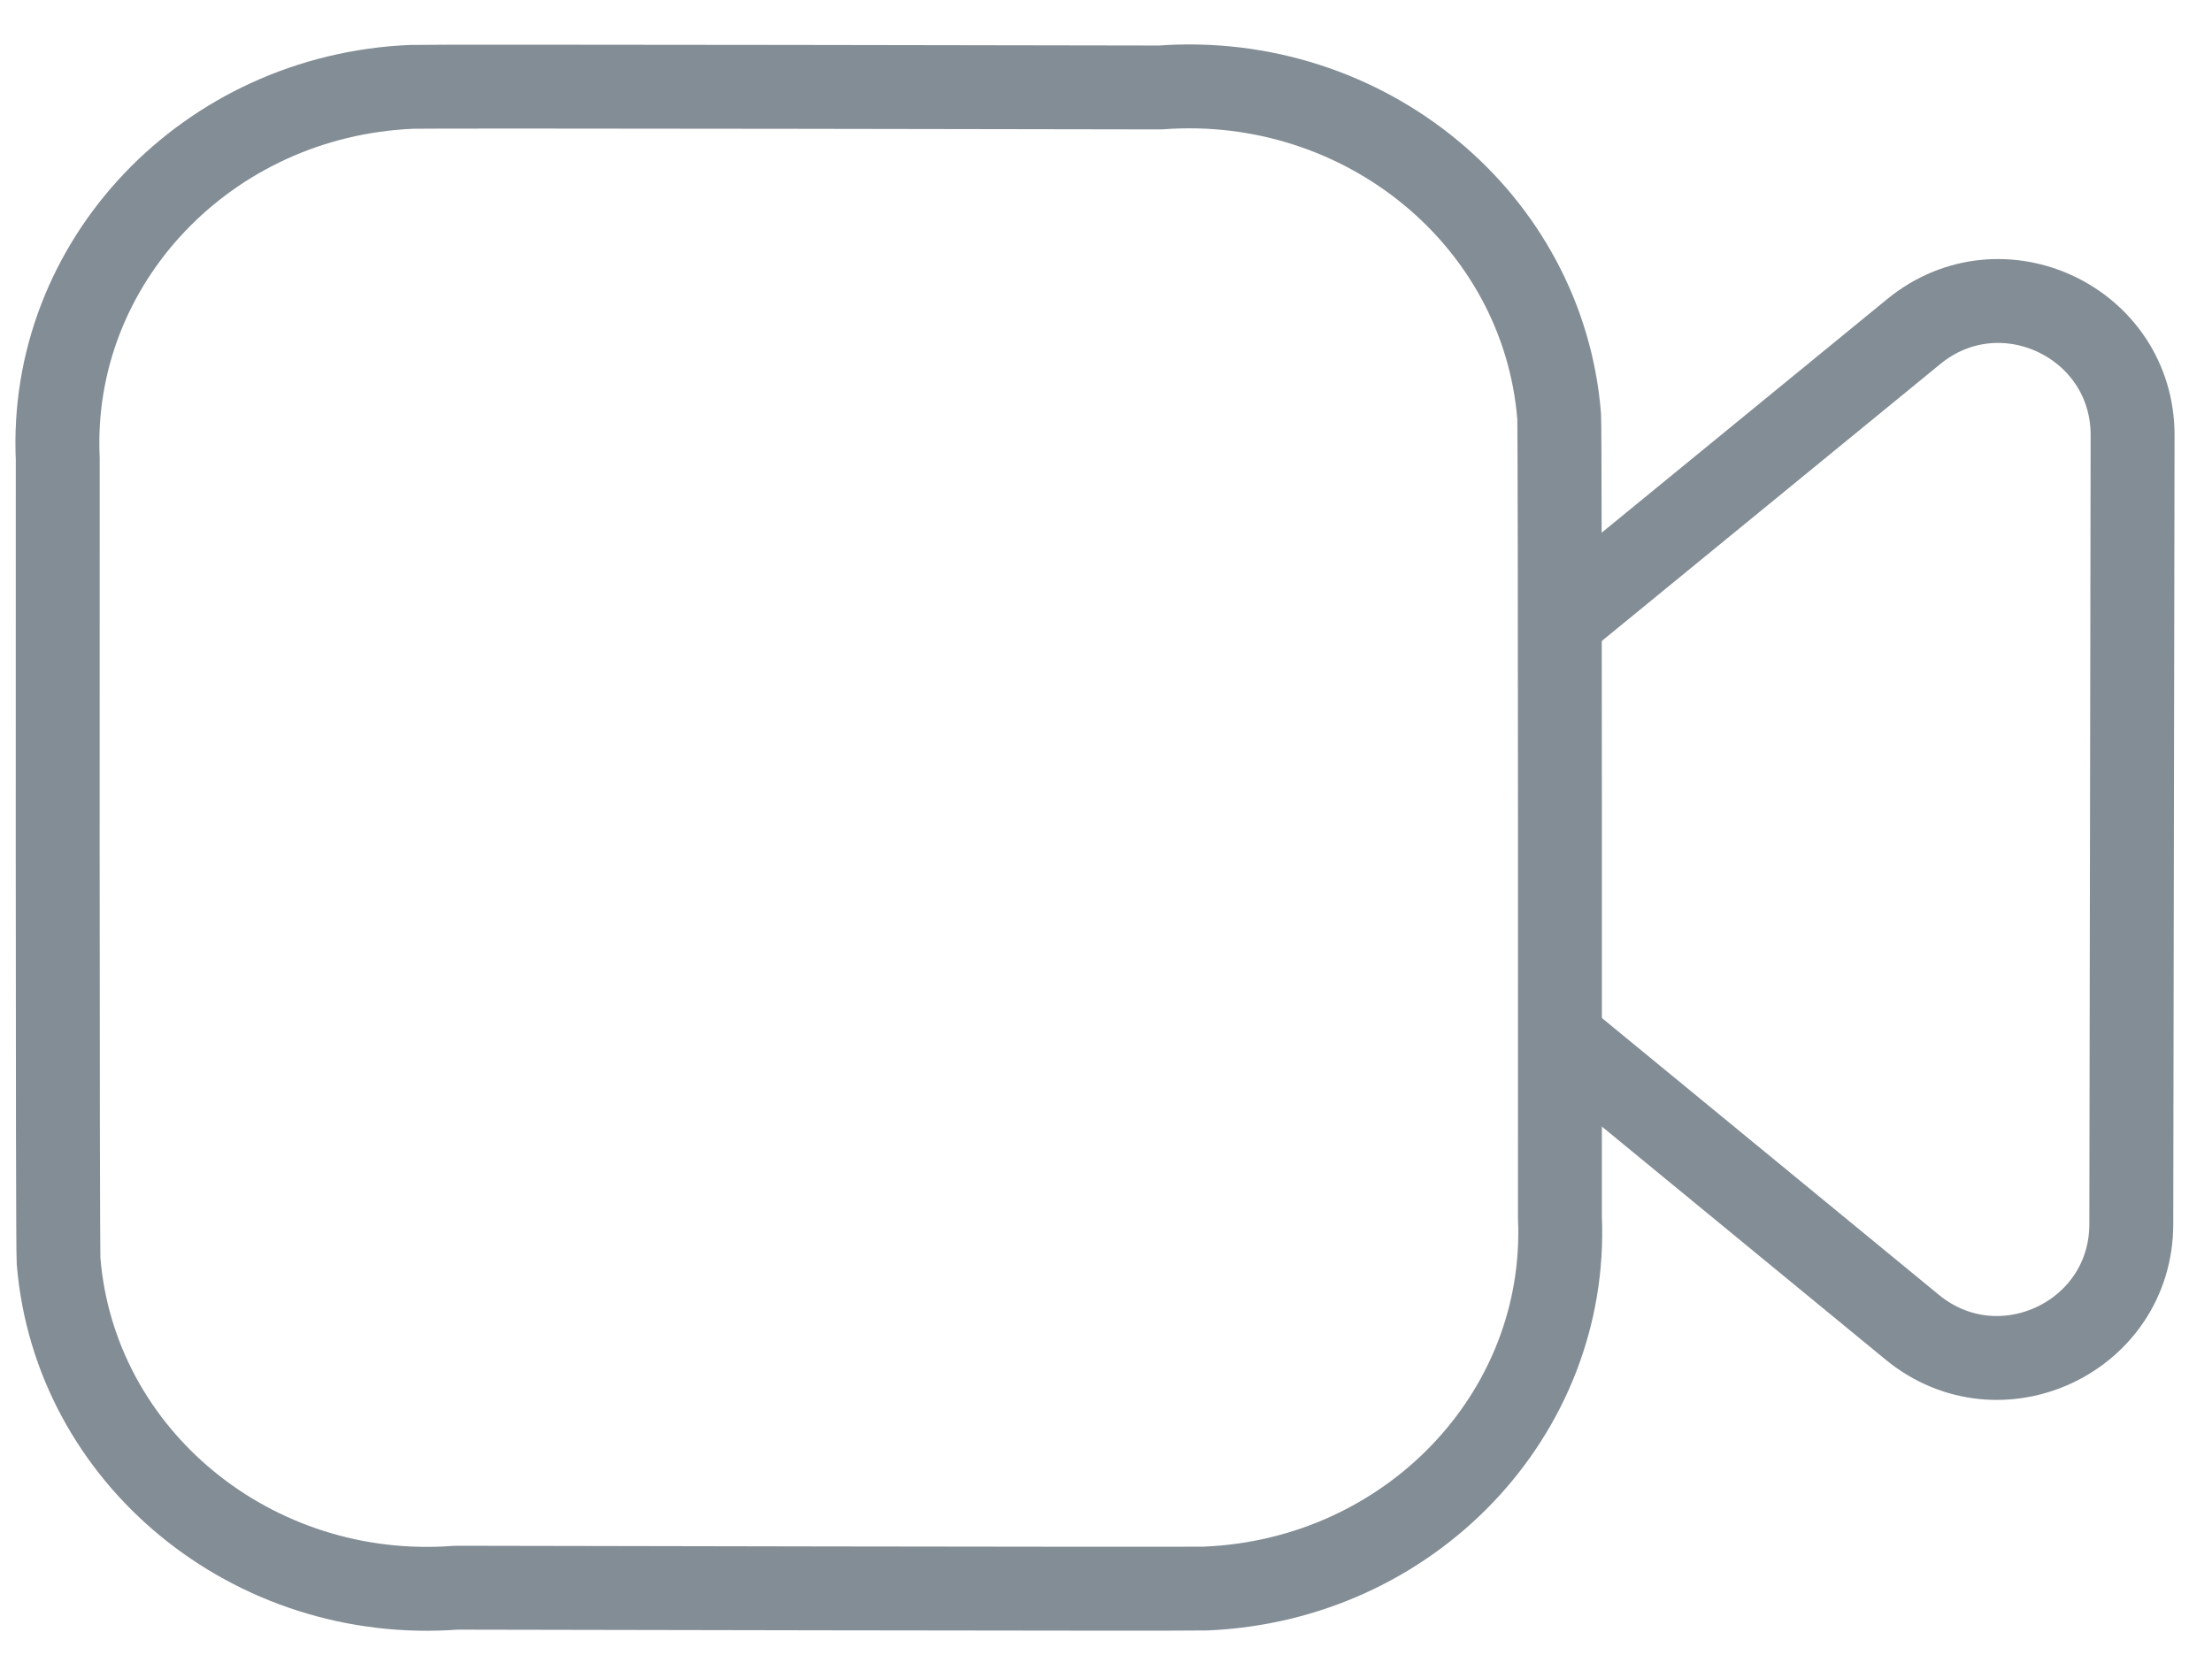<svg width="29" height="22" viewBox="0 0 29 22" fill="none" xmlns="http://www.w3.org/2000/svg">
<path fill-rule="evenodd" clip-rule="evenodd" d="M20.451 15.964C20.564 18.543 18.483 20.723 15.803 20.832C15.606 20.841 5.981 20.821 5.981 20.821C3.313 21.024 0.979 19.107 0.768 16.538C0.752 16.347 0.757 6.019 0.757 6.019C0.639 3.438 2.717 1.252 5.398 1.139C5.599 1.129 15.211 1.147 15.211 1.147C17.891 0.947 20.233 2.878 20.441 5.459C20.455 5.645 20.451 15.964 20.451 15.964Z" stroke="#838D95" stroke-width="1.1" stroke-linecap="round" stroke-linejoin="round"/>
<path d="M20.455 8.141L25.09 4.348C26.238 3.408 27.961 4.227 27.959 5.709L27.942 16.052C27.941 17.534 26.217 18.346 25.071 17.406L20.455 13.613" stroke="#838D95" stroke-width="1.1" stroke-linecap="round" stroke-linejoin="round"/>
</svg>

